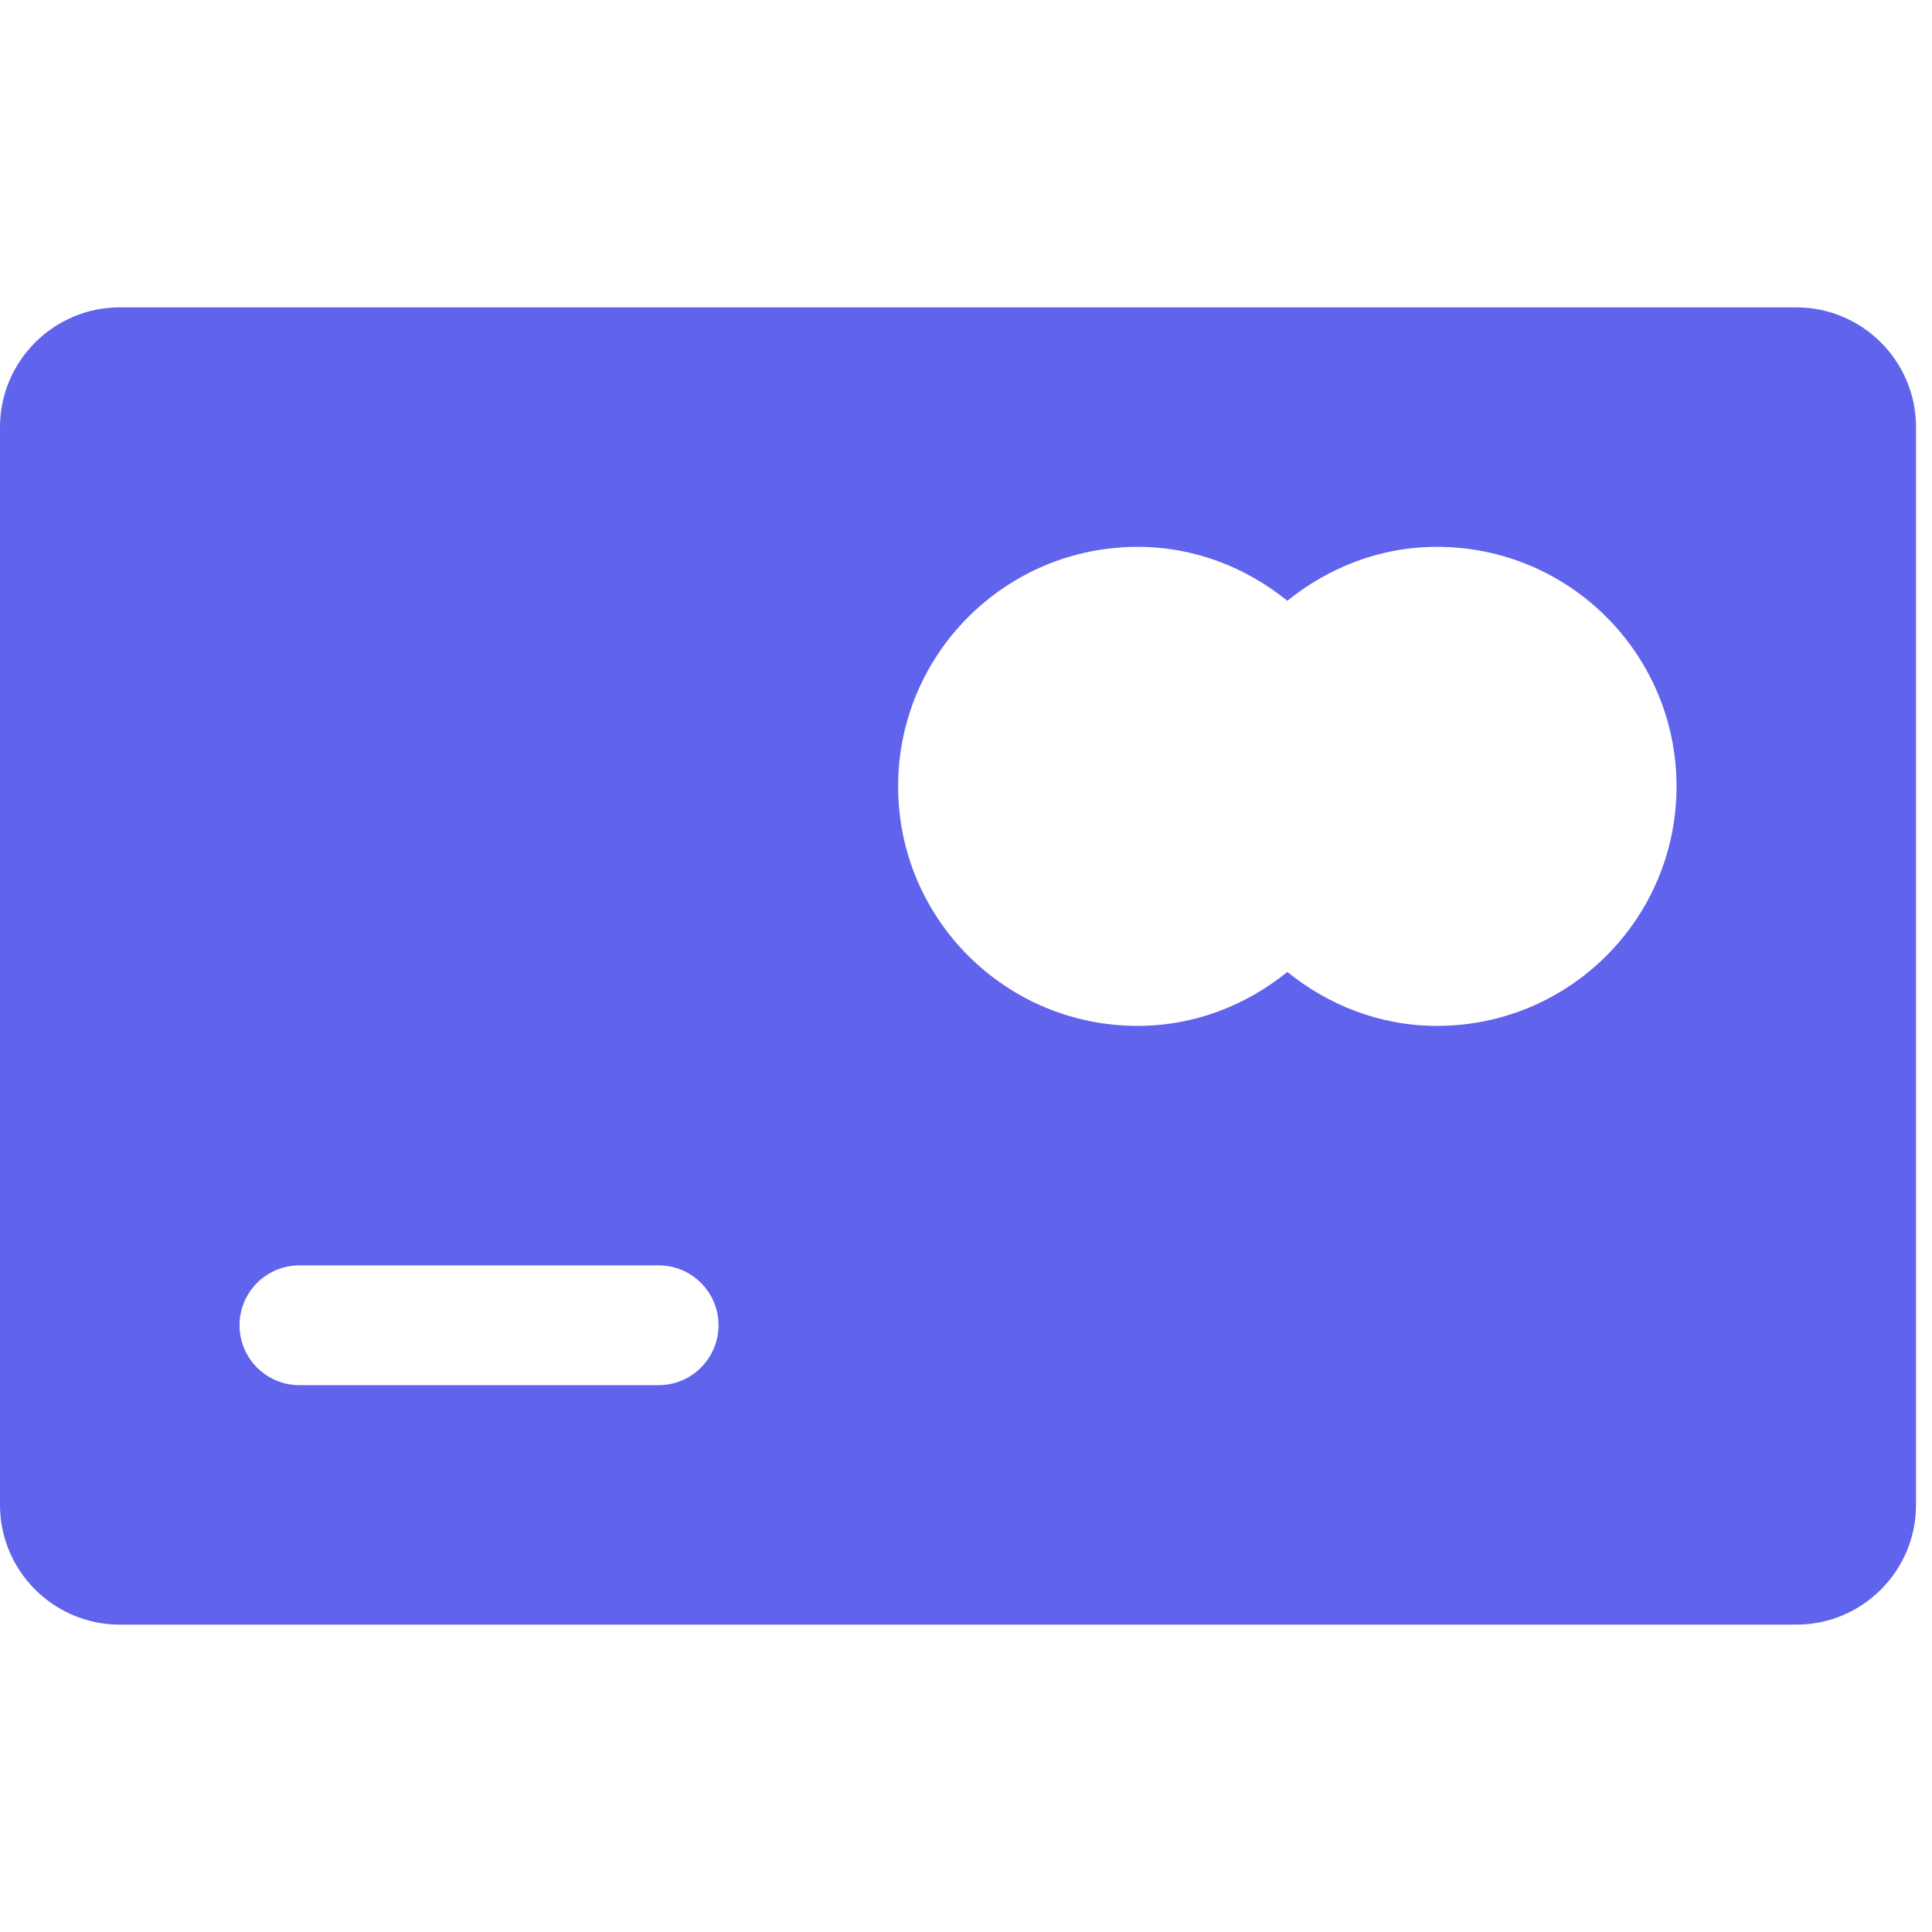 <svg width="44" height="44" viewBox="0 0 44 44" fill="none" xmlns="http://www.w3.org/2000/svg">
<path fill-rule="evenodd" clip-rule="evenodd" d="M40.909 7H2.727C1.225 7 0 8.225 0 9.727V34.273C0 35.778 1.225 37 2.727 37H40.909C42.414 37 43.636 35.778 43.636 34.273V9.727C43.636 8.225 42.414 7 40.909 7ZM15 31.546H6.818C6.065 31.546 5.455 30.934 5.455 30.182C5.455 29.429 6.065 28.818 6.818 28.818H15C15.753 28.818 16.364 29.429 16.364 30.182C16.364 30.934 15.753 31.546 15 31.546ZM29.318 22.136C30.254 22.892 31.429 23.364 32.727 23.364C35.741 23.364 38.182 20.923 38.182 17.909C38.182 14.896 35.741 12.454 32.727 12.454C31.429 12.454 30.254 12.926 29.318 13.682C28.383 12.926 27.207 12.454 25.909 12.454C22.895 12.454 20.454 14.896 20.454 17.909C20.454 20.923 22.895 23.364 25.909 23.364C27.207 23.364 28.383 22.892 29.318 22.136Z" fill="#6063EB"/>
</svg>
